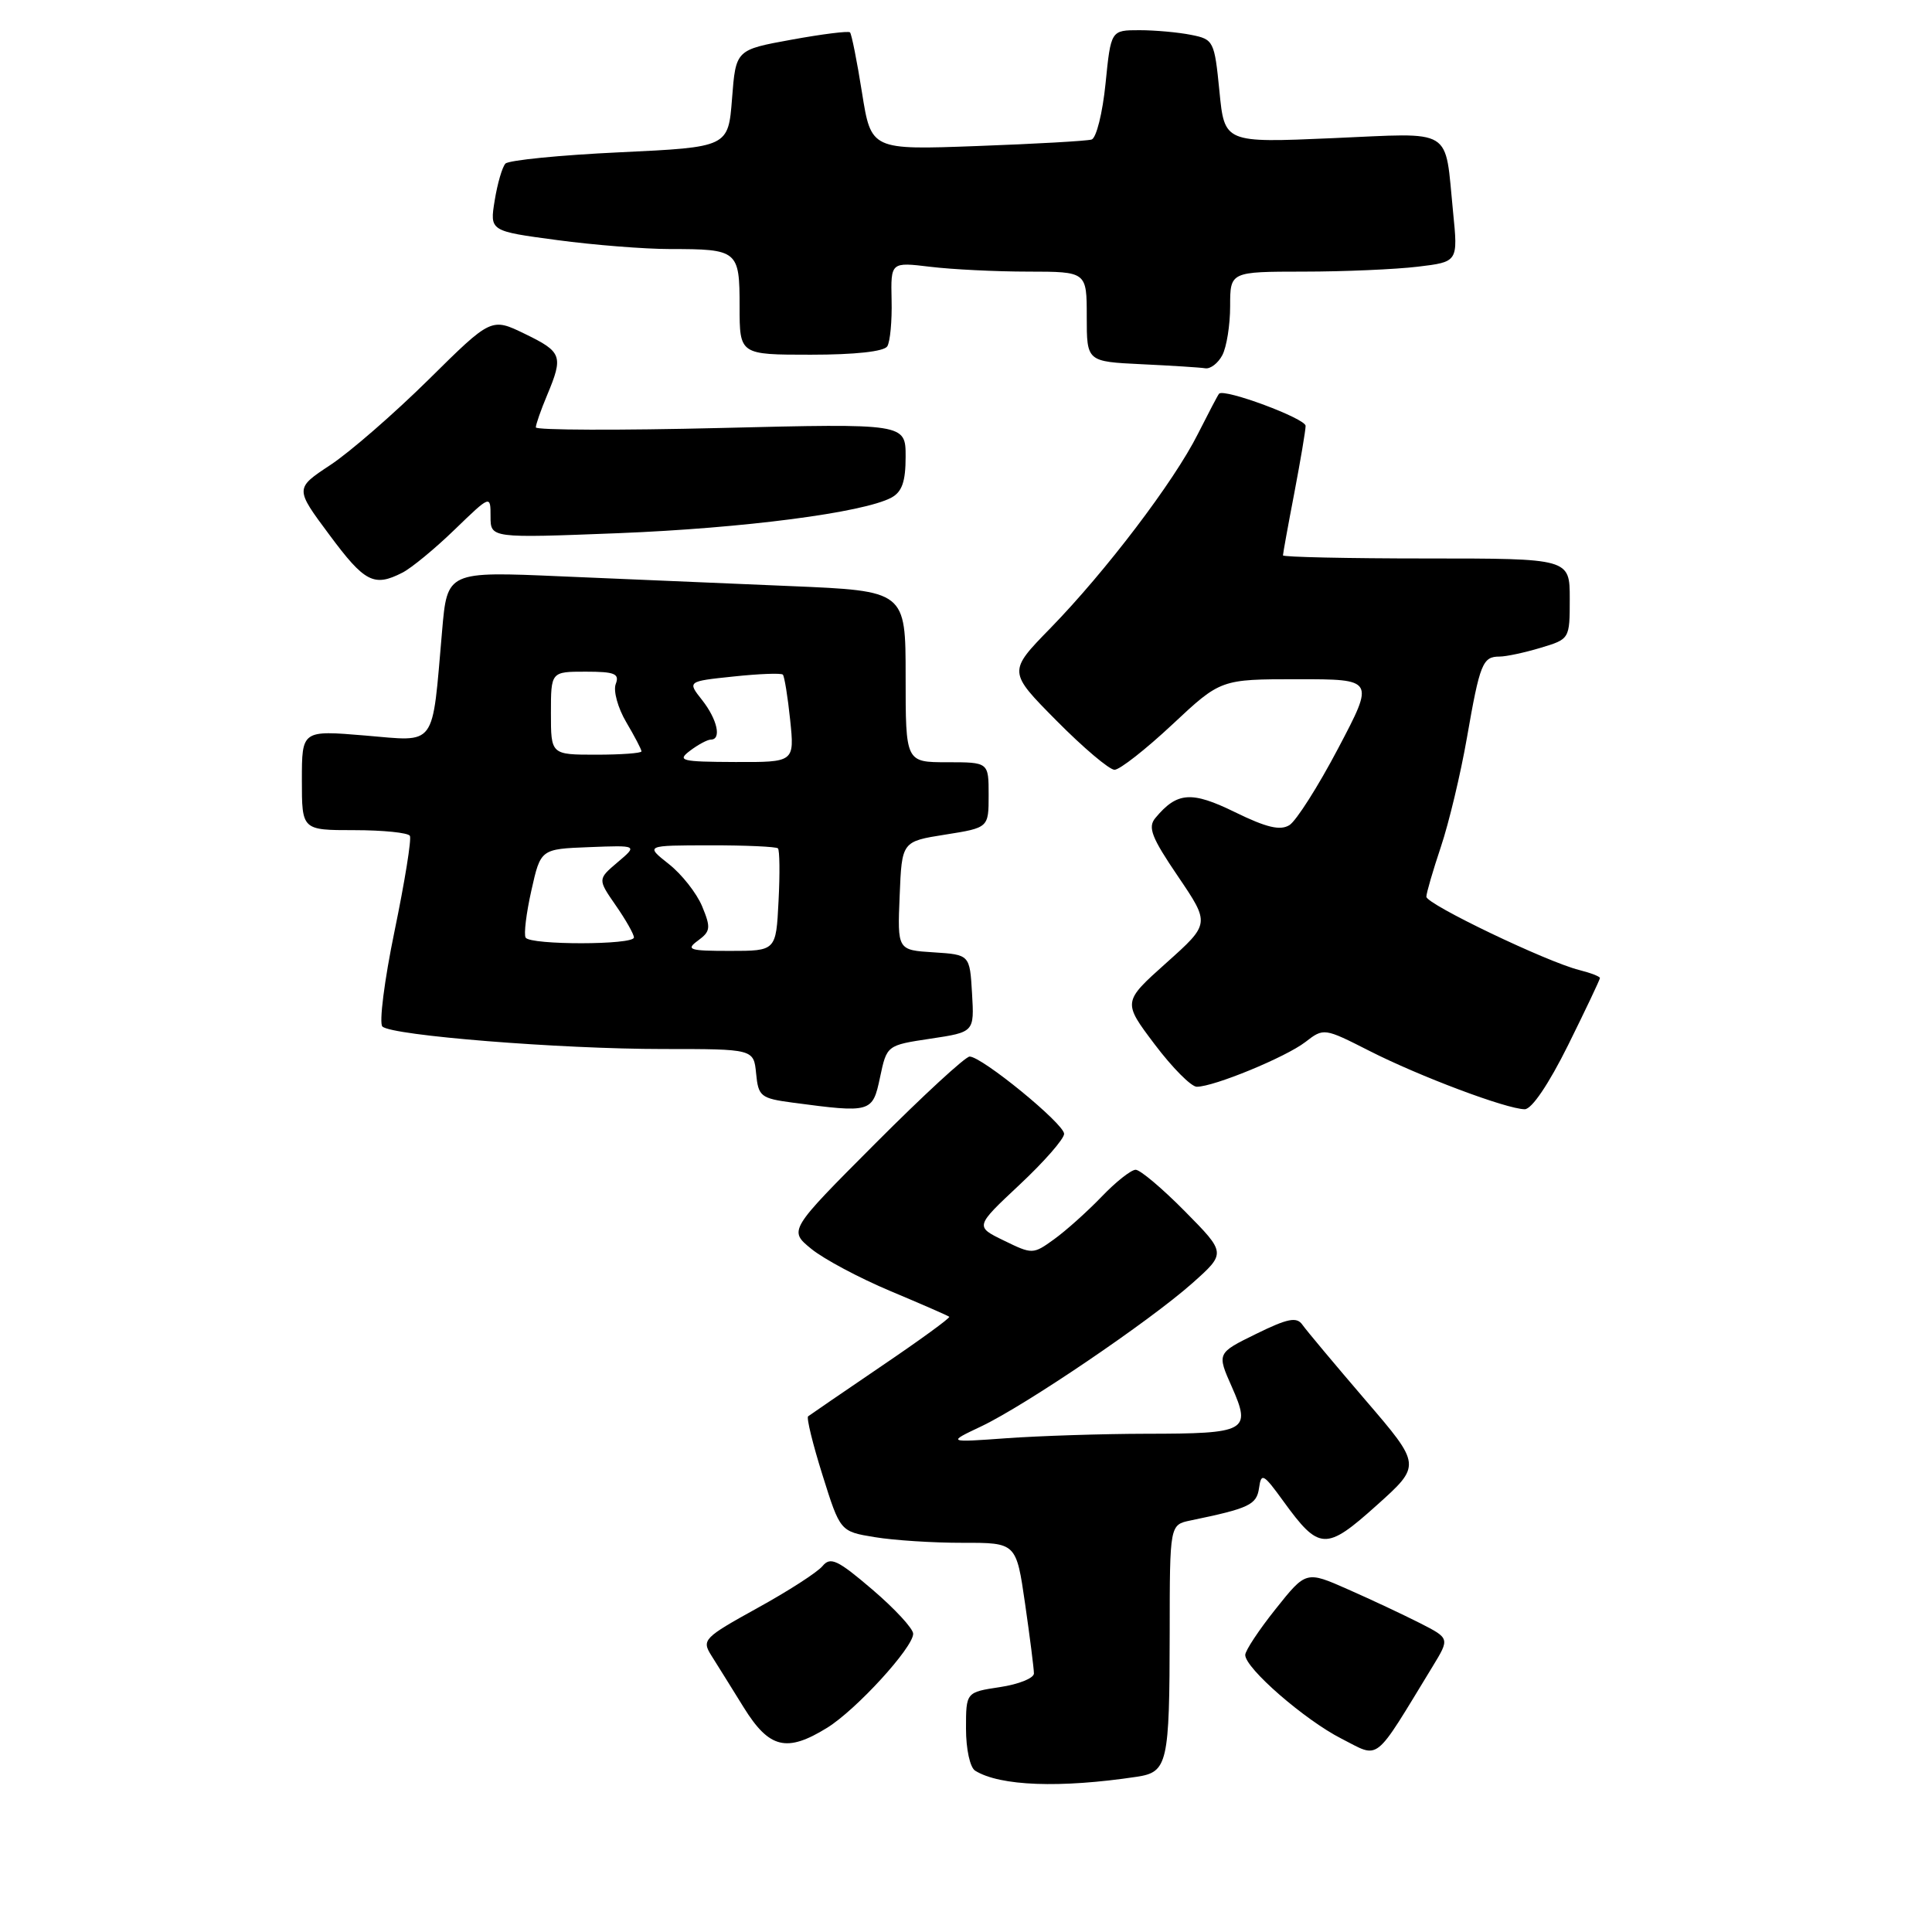 <?xml version="1.0" encoding="UTF-8" standalone="no"?>
<!DOCTYPE svg PUBLIC "-//W3C//DTD SVG 1.1//EN" "http://www.w3.org/Graphics/SVG/1.1/DTD/svg11.dtd" >
<svg xmlns="http://www.w3.org/2000/svg" xmlns:xlink="http://www.w3.org/1999/xlink" version="1.1" viewBox="0 0 256 256">
 <g >
 <path fill="currentColor"
d=" M 150.64 235.43 C 154.72 234.81 154.97 233.72 154.99 216.27 C 155.00 202.04 155.00 202.04 157.75 201.47 C 165.53 199.86 166.51 199.40 166.83 197.17 C 167.12 195.11 167.40 195.26 170.04 198.90 C 174.81 205.48 175.68 205.51 182.42 199.46 C 188.34 194.15 188.34 194.15 180.92 185.51 C 176.84 180.75 173.08 176.26 172.57 175.53 C 171.82 174.46 170.63 174.69 166.44 176.75 C 161.24 179.30 161.24 179.30 163.23 183.78 C 165.82 189.64 165.23 189.97 151.90 189.98 C 146.07 189.99 137.75 190.26 133.40 190.57 C 125.50 191.14 125.50 191.14 130.00 189.01 C 135.88 186.22 152.29 175.09 157.99 170.03 C 162.47 166.04 162.47 166.04 157.02 160.52 C 154.02 157.48 151.08 155.00 150.48 155.00 C 149.88 155.00 147.84 156.61 145.95 158.59 C 144.05 160.56 141.23 163.09 139.67 164.21 C 136.89 166.22 136.79 166.22 133.02 164.38 C 129.19 162.52 129.19 162.52 135.09 156.99 C 138.34 153.95 141.00 150.91 141.00 150.24 C 141.00 148.91 130.11 140.00 128.48 140.00 C 127.92 140.00 122.30 145.18 115.99 151.51 C 104.50 163.03 104.50 163.03 107.50 165.48 C 109.15 166.83 113.88 169.35 118.00 171.08 C 122.12 172.81 125.63 174.34 125.78 174.48 C 125.94 174.62 121.89 177.57 116.78 181.03 C 111.68 184.50 107.31 187.49 107.08 187.67 C 106.84 187.86 107.70 191.37 108.99 195.47 C 111.33 202.93 111.33 202.93 115.91 203.68 C 118.44 204.10 123.69 204.44 127.58 204.43 C 134.66 204.42 134.66 204.42 135.83 212.51 C 136.47 216.96 137.00 221.12 137.00 221.74 C 137.00 222.37 134.97 223.18 132.50 223.55 C 128.00 224.23 128.00 224.23 128.00 229.05 C 128.00 231.77 128.53 234.21 129.22 234.63 C 132.51 236.67 140.47 236.96 150.64 235.43 Z  M 189.84 220.80 C 192.10 217.09 192.10 217.09 188.17 215.08 C 186.00 213.98 181.71 211.96 178.64 210.61 C 173.06 208.14 173.06 208.14 169.03 213.20 C 166.81 215.98 165.00 218.72 165.00 219.29 C 165.00 221.05 172.88 227.90 177.75 230.38 C 182.93 233.01 181.89 233.83 189.84 220.80 Z  M 109.60 228.94 C 113.45 226.56 121.00 218.31 121.00 216.48 C 121.00 215.80 118.57 213.17 115.61 210.64 C 110.99 206.69 110.04 206.24 108.99 207.51 C 108.32 208.33 104.42 210.84 100.33 213.09 C 93.26 217.00 92.96 217.30 94.25 219.35 C 95.00 220.53 96.93 223.64 98.55 226.25 C 101.93 231.69 104.24 232.25 109.60 228.94 Z  M 116.61 142.75 C 117.51 138.50 117.51 138.50 123.30 137.63 C 129.10 136.76 129.10 136.76 128.80 131.63 C 128.50 126.50 128.50 126.50 123.71 126.19 C 118.91 125.89 118.91 125.89 119.21 118.69 C 119.50 111.50 119.50 111.50 125.25 110.59 C 131.00 109.68 131.00 109.68 131.00 105.34 C 131.00 101.00 131.00 101.00 125.50 101.00 C 120.00 101.00 120.00 101.00 120.00 89.65 C 120.00 78.30 120.00 78.30 104.75 77.66 C 96.36 77.31 82.70 76.73 74.38 76.37 C 59.26 75.71 59.26 75.71 58.58 83.60 C 57.21 99.28 57.96 98.26 48.37 97.46 C 40.00 96.76 40.00 96.76 40.00 103.38 C 40.00 110.00 40.00 110.00 46.94 110.00 C 50.76 110.00 54.07 110.34 54.31 110.75 C 54.55 111.16 53.63 116.84 52.28 123.37 C 50.93 129.89 50.21 135.59 50.67 136.02 C 51.92 137.22 74.21 139.00 87.86 139.00 C 99.87 139.00 99.87 139.00 100.19 142.25 C 100.48 145.28 100.80 145.54 105.00 146.10 C 115.45 147.49 115.62 147.44 116.61 142.75 Z  M 207.78 138.49 C 210.10 133.80 212.00 129.80 212.00 129.59 C 212.00 129.39 210.76 128.91 209.25 128.53 C 204.94 127.45 189.00 119.81 189.00 118.82 C 189.00 118.34 189.87 115.36 190.92 112.22 C 191.98 109.07 193.54 102.55 194.38 97.73 C 196.09 87.91 196.46 87.00 198.69 87.00 C 199.56 87.00 202.01 86.48 204.13 85.84 C 207.99 84.68 208.00 84.68 208.00 79.34 C 208.00 74.00 208.00 74.00 189.00 74.00 C 178.55 74.00 170.00 73.81 170.00 73.59 C 170.00 73.36 170.67 69.65 171.50 65.34 C 172.32 61.03 173.00 57.02 173.00 56.43 C 173.00 55.45 162.19 51.43 161.53 52.17 C 161.37 52.35 160.11 54.76 158.72 57.51 C 155.57 63.80 146.51 75.72 139.17 83.25 C 133.56 89.00 133.56 89.00 140.00 95.50 C 143.54 99.08 147.00 102.00 147.68 102.00 C 148.37 102.00 151.81 99.30 155.34 96.00 C 161.75 90.00 161.75 90.00 171.95 90.00 C 182.14 90.00 182.14 90.00 177.32 99.15 C 174.67 104.19 171.76 108.76 170.86 109.33 C 169.64 110.09 167.82 109.66 163.65 107.62 C 157.87 104.79 155.97 104.93 153.09 108.39 C 152.06 109.63 152.59 110.97 156.10 116.14 C 160.34 122.40 160.34 122.40 154.55 127.58 C 148.76 132.76 148.76 132.76 153.00 138.38 C 155.33 141.47 157.84 144.00 158.58 144.00 C 160.86 144.00 170.36 140.08 172.96 138.08 C 175.40 136.19 175.45 136.20 181.46 139.25 C 188.06 142.61 199.60 146.95 202.03 146.98 C 202.96 146.99 205.21 143.66 207.78 138.49 Z  M 53.32 75.88 C 54.52 75.27 57.64 72.70 60.25 70.17 C 65.00 65.58 65.00 65.58 65.00 68.44 C 65.00 71.31 65.00 71.31 81.92 70.65 C 98.54 69.99 114.39 67.93 118.11 65.94 C 119.52 65.18 120.00 63.82 120.00 60.52 C 120.00 56.11 120.00 56.11 95.50 56.71 C 82.03 57.04 71.00 57.00 71.00 56.63 C 71.00 56.25 71.67 54.32 72.50 52.35 C 74.67 47.16 74.47 46.63 69.55 44.24 C 65.10 42.08 65.10 42.08 56.80 50.29 C 52.23 54.80 46.37 59.90 43.78 61.61 C 39.07 64.72 39.07 64.72 43.64 70.86 C 48.32 77.17 49.55 77.81 53.32 75.88 Z  M 161.96 47.07 C 162.53 46.00 163.00 43.08 163.00 40.57 C 163.00 36.00 163.00 36.00 172.75 35.99 C 178.11 35.99 184.91 35.69 187.85 35.34 C 193.20 34.70 193.20 34.70 192.54 28.10 C 191.40 16.72 192.85 17.61 176.51 18.31 C 162.25 18.93 162.25 18.93 161.58 12.08 C 160.92 5.43 160.81 5.21 157.83 4.62 C 156.13 4.28 153.05 4.00 150.98 4.00 C 147.20 4.00 147.20 4.00 146.49 11.07 C 146.10 14.96 145.27 18.30 144.64 18.49 C 144.01 18.68 137.18 19.07 129.47 19.35 C 115.43 19.87 115.43 19.87 114.22 12.28 C 113.56 8.10 112.84 4.51 112.63 4.29 C 112.42 4.08 108.93 4.52 104.87 5.26 C 97.50 6.60 97.50 6.60 97.00 13.05 C 96.50 19.50 96.50 19.50 82.12 20.18 C 74.21 20.55 67.39 21.23 66.97 21.68 C 66.55 22.13 65.91 24.33 65.55 26.56 C 64.89 30.62 64.89 30.62 73.81 31.81 C 78.71 32.47 85.45 33.00 88.78 33.00 C 97.78 33.00 98.00 33.18 98.00 40.61 C 98.00 47.00 98.00 47.00 107.44 47.00 C 113.29 47.00 117.14 46.58 117.57 45.89 C 117.95 45.28 118.21 42.51 118.14 39.75 C 118.03 34.72 118.03 34.72 123.26 35.35 C 126.14 35.70 131.99 35.99 136.25 35.99 C 144.00 36.00 144.00 36.00 144.00 41.96 C 144.00 47.91 144.00 47.91 151.25 48.26 C 155.24 48.45 159.05 48.69 159.71 48.80 C 160.38 48.91 161.40 48.13 161.96 47.07 Z  M 92.49 124.63 C 94.15 123.41 94.21 122.93 93.04 120.10 C 92.32 118.36 90.33 115.83 88.61 114.48 C 85.50 112.02 85.50 112.02 94.08 112.01 C 98.80 112.00 102.85 112.19 103.08 112.41 C 103.31 112.64 103.35 115.79 103.16 119.41 C 102.83 126.00 102.83 126.00 96.72 126.00 C 91.32 126.00 90.83 125.84 92.49 124.63 Z  M 69.65 124.24 C 69.39 123.82 69.73 121.01 70.41 117.99 C 71.64 112.50 71.64 112.50 78.07 112.25 C 84.50 112.00 84.50 112.00 81.84 114.25 C 79.19 116.50 79.19 116.50 81.59 119.97 C 82.92 121.88 84.00 123.79 84.00 124.22 C 84.00 125.23 70.27 125.24 69.65 124.24 Z  M 91.44 99.47 C 92.51 98.66 93.75 98.00 94.19 98.00 C 95.64 98.00 95.05 95.33 93.04 92.77 C 91.07 90.28 91.07 90.28 97.20 89.64 C 100.57 89.28 103.51 89.17 103.73 89.39 C 103.94 89.61 104.38 92.31 104.70 95.39 C 105.28 101.00 105.28 101.00 97.39 100.97 C 90.23 100.94 89.68 100.80 91.44 99.47 Z  M 73.00 94.50 C 73.00 89.00 73.00 89.00 77.61 89.00 C 81.46 89.00 82.11 89.27 81.59 90.63 C 81.24 91.53 81.87 93.81 82.98 95.69 C 84.09 97.57 85.00 99.31 85.00 99.56 C 85.00 99.80 82.30 100.00 79.00 100.00 C 73.00 100.00 73.00 100.00 73.00 94.50 Z "/>
</g>
</svg>